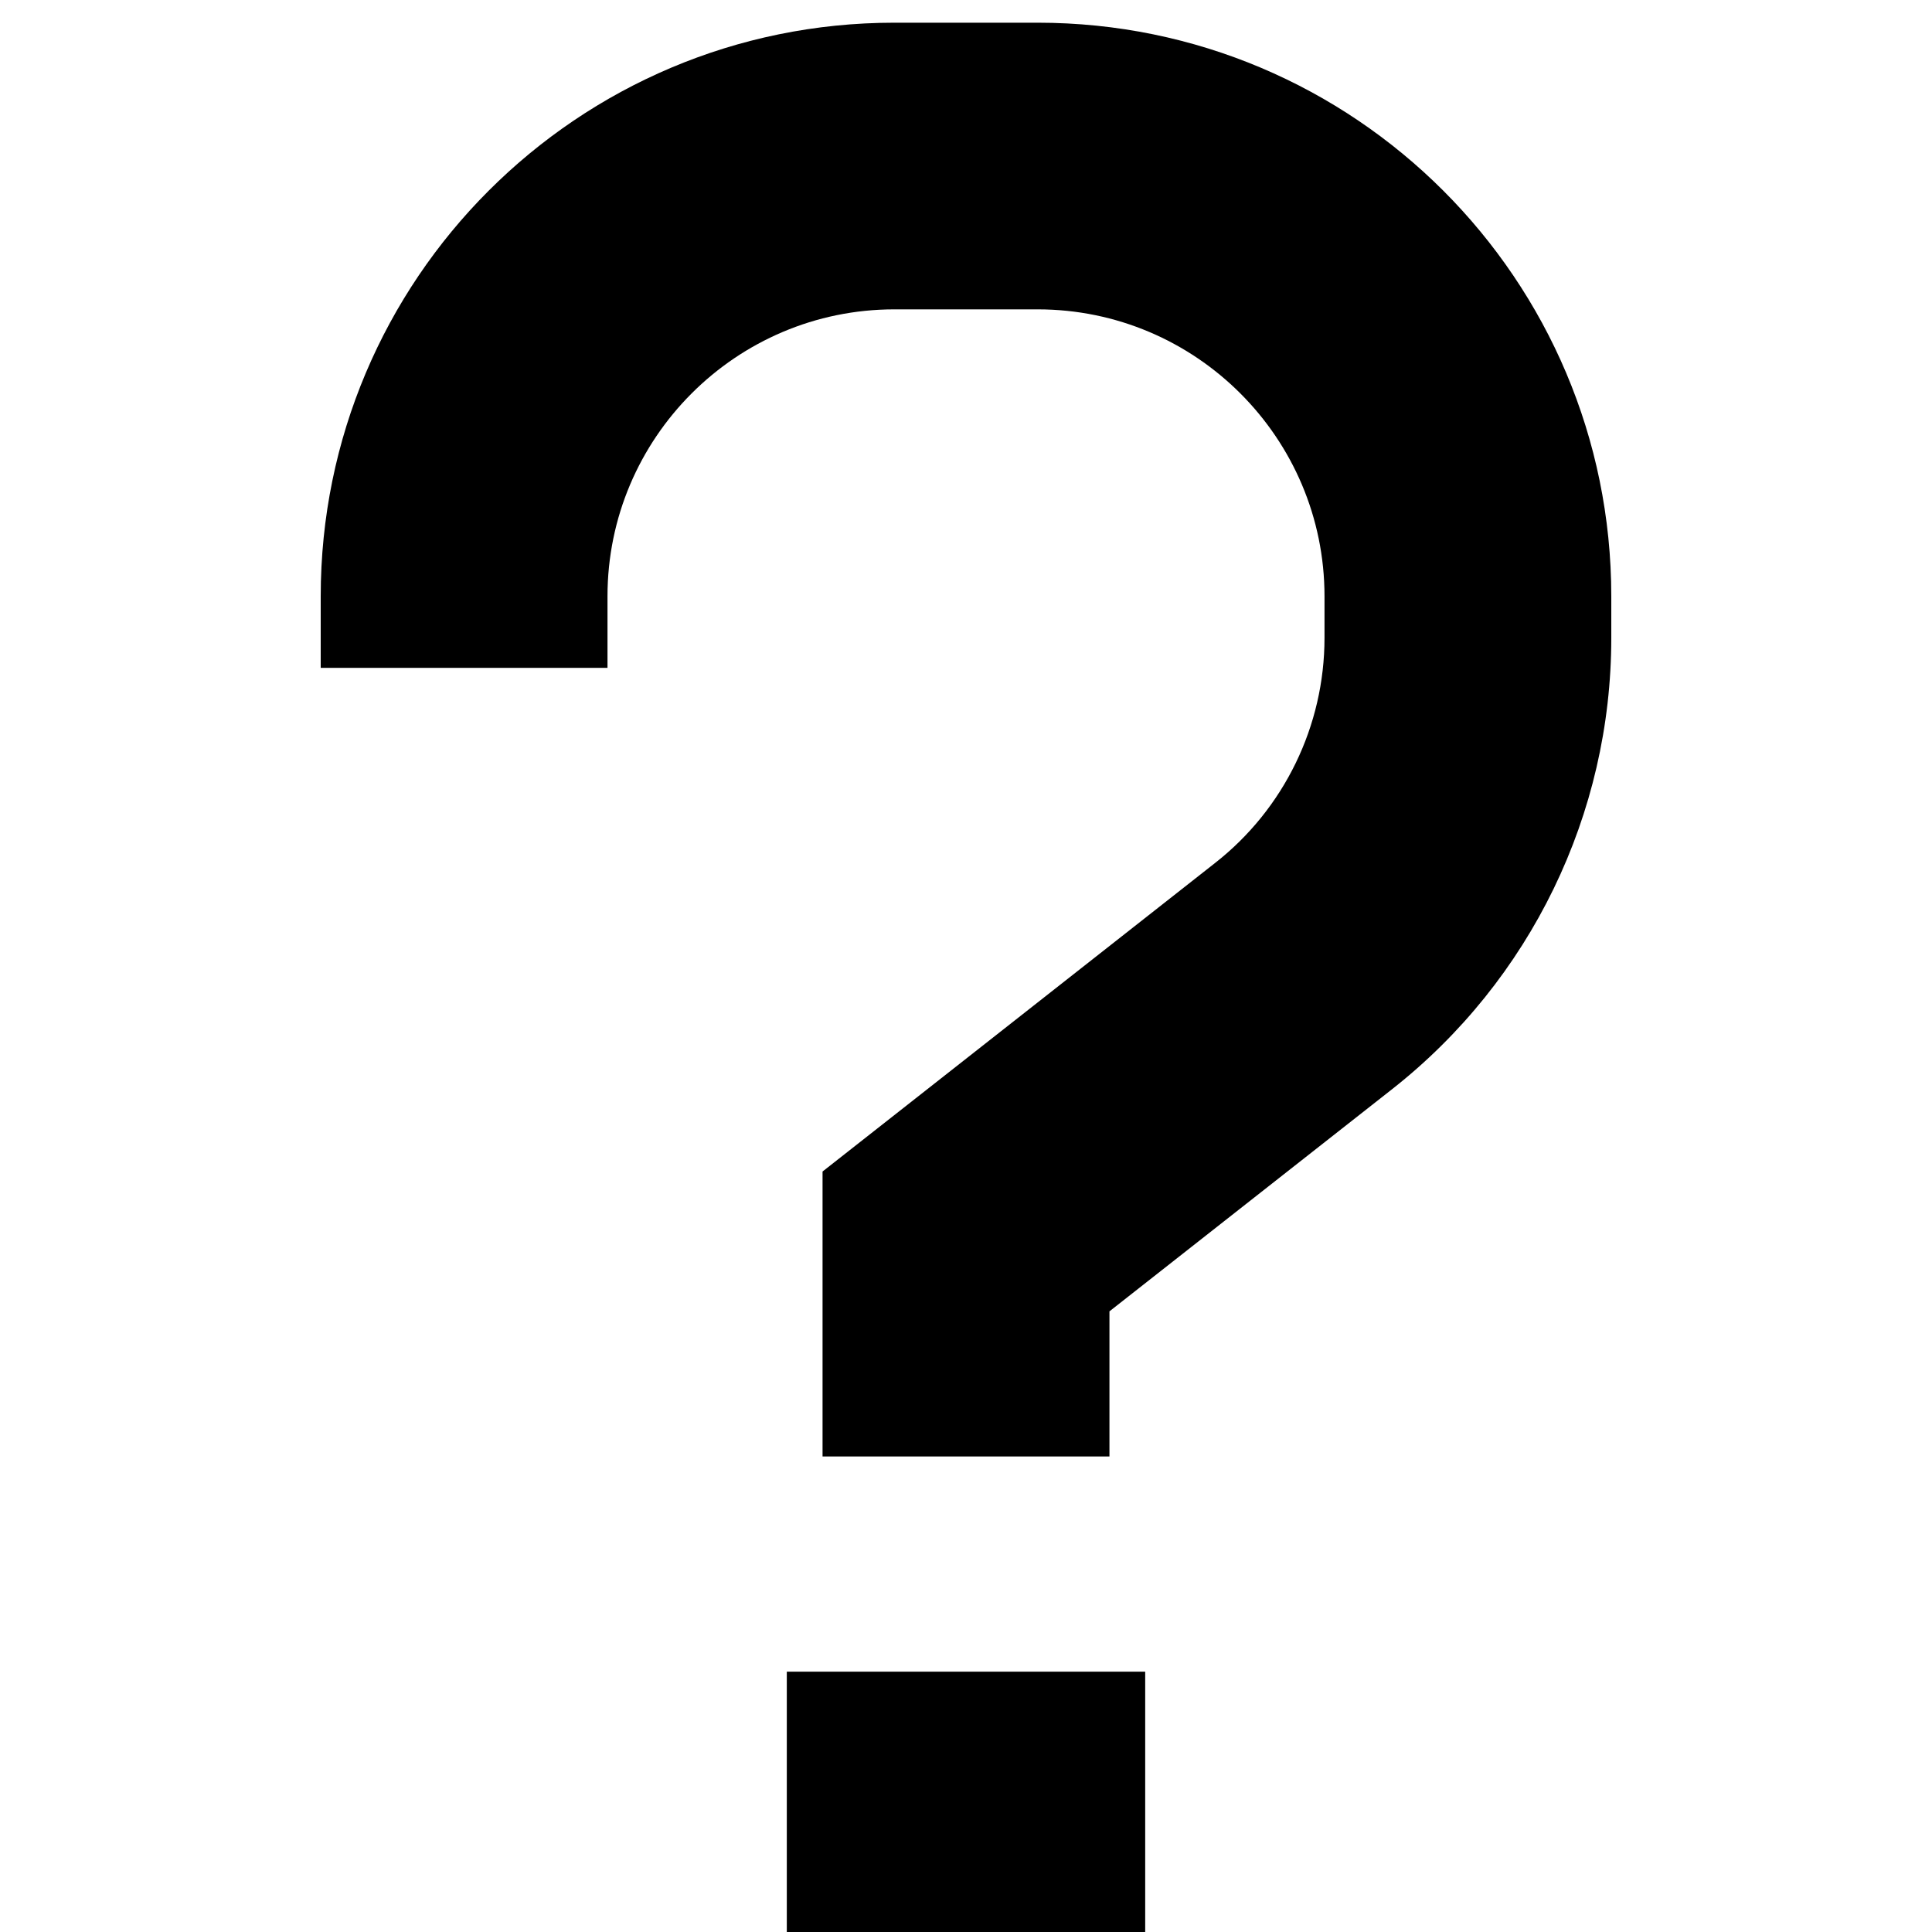 <svg width="16" height="16" viewBox="0 0 16 16" fill="none" xmlns="http://www.w3.org/2000/svg">
<g clip-path="url(#clip0_16166_39800)">
<g clip-path="url(#clip1_16166_39800)">
<path d="M5.031 4.938C5.031 3.628 6.096 2.562 7.406 2.562H8.594C9.904 2.562 10.969 3.628 10.969 4.938V5.283C10.969 6.01 10.635 6.7 10.06 7.149L7.265 9.346L6.812 9.702V10.281V12.062H9.188V10.86L11.529 9.02C12.676 8.118 13.344 6.741 13.344 5.283V4.938C13.344 2.314 11.217 0.188 8.594 0.188H7.406C4.783 0.188 2.656 2.314 2.656 4.938V5.531H5.031V4.938ZM9.484 13.844H6.516V16.812H9.484V13.844Z" fill="black"/>
</g>
</g>
<defs>
<clipPath id="clip0_16166_39800">
<rect width="16" height="16" fill="white"/>
</clipPath>
<clipPath id="clip1_16166_39800">
<rect width="11.875" height="19" fill="white" transform="translate(2.062 -1)"/>
</clipPath>
</defs>
</svg>
